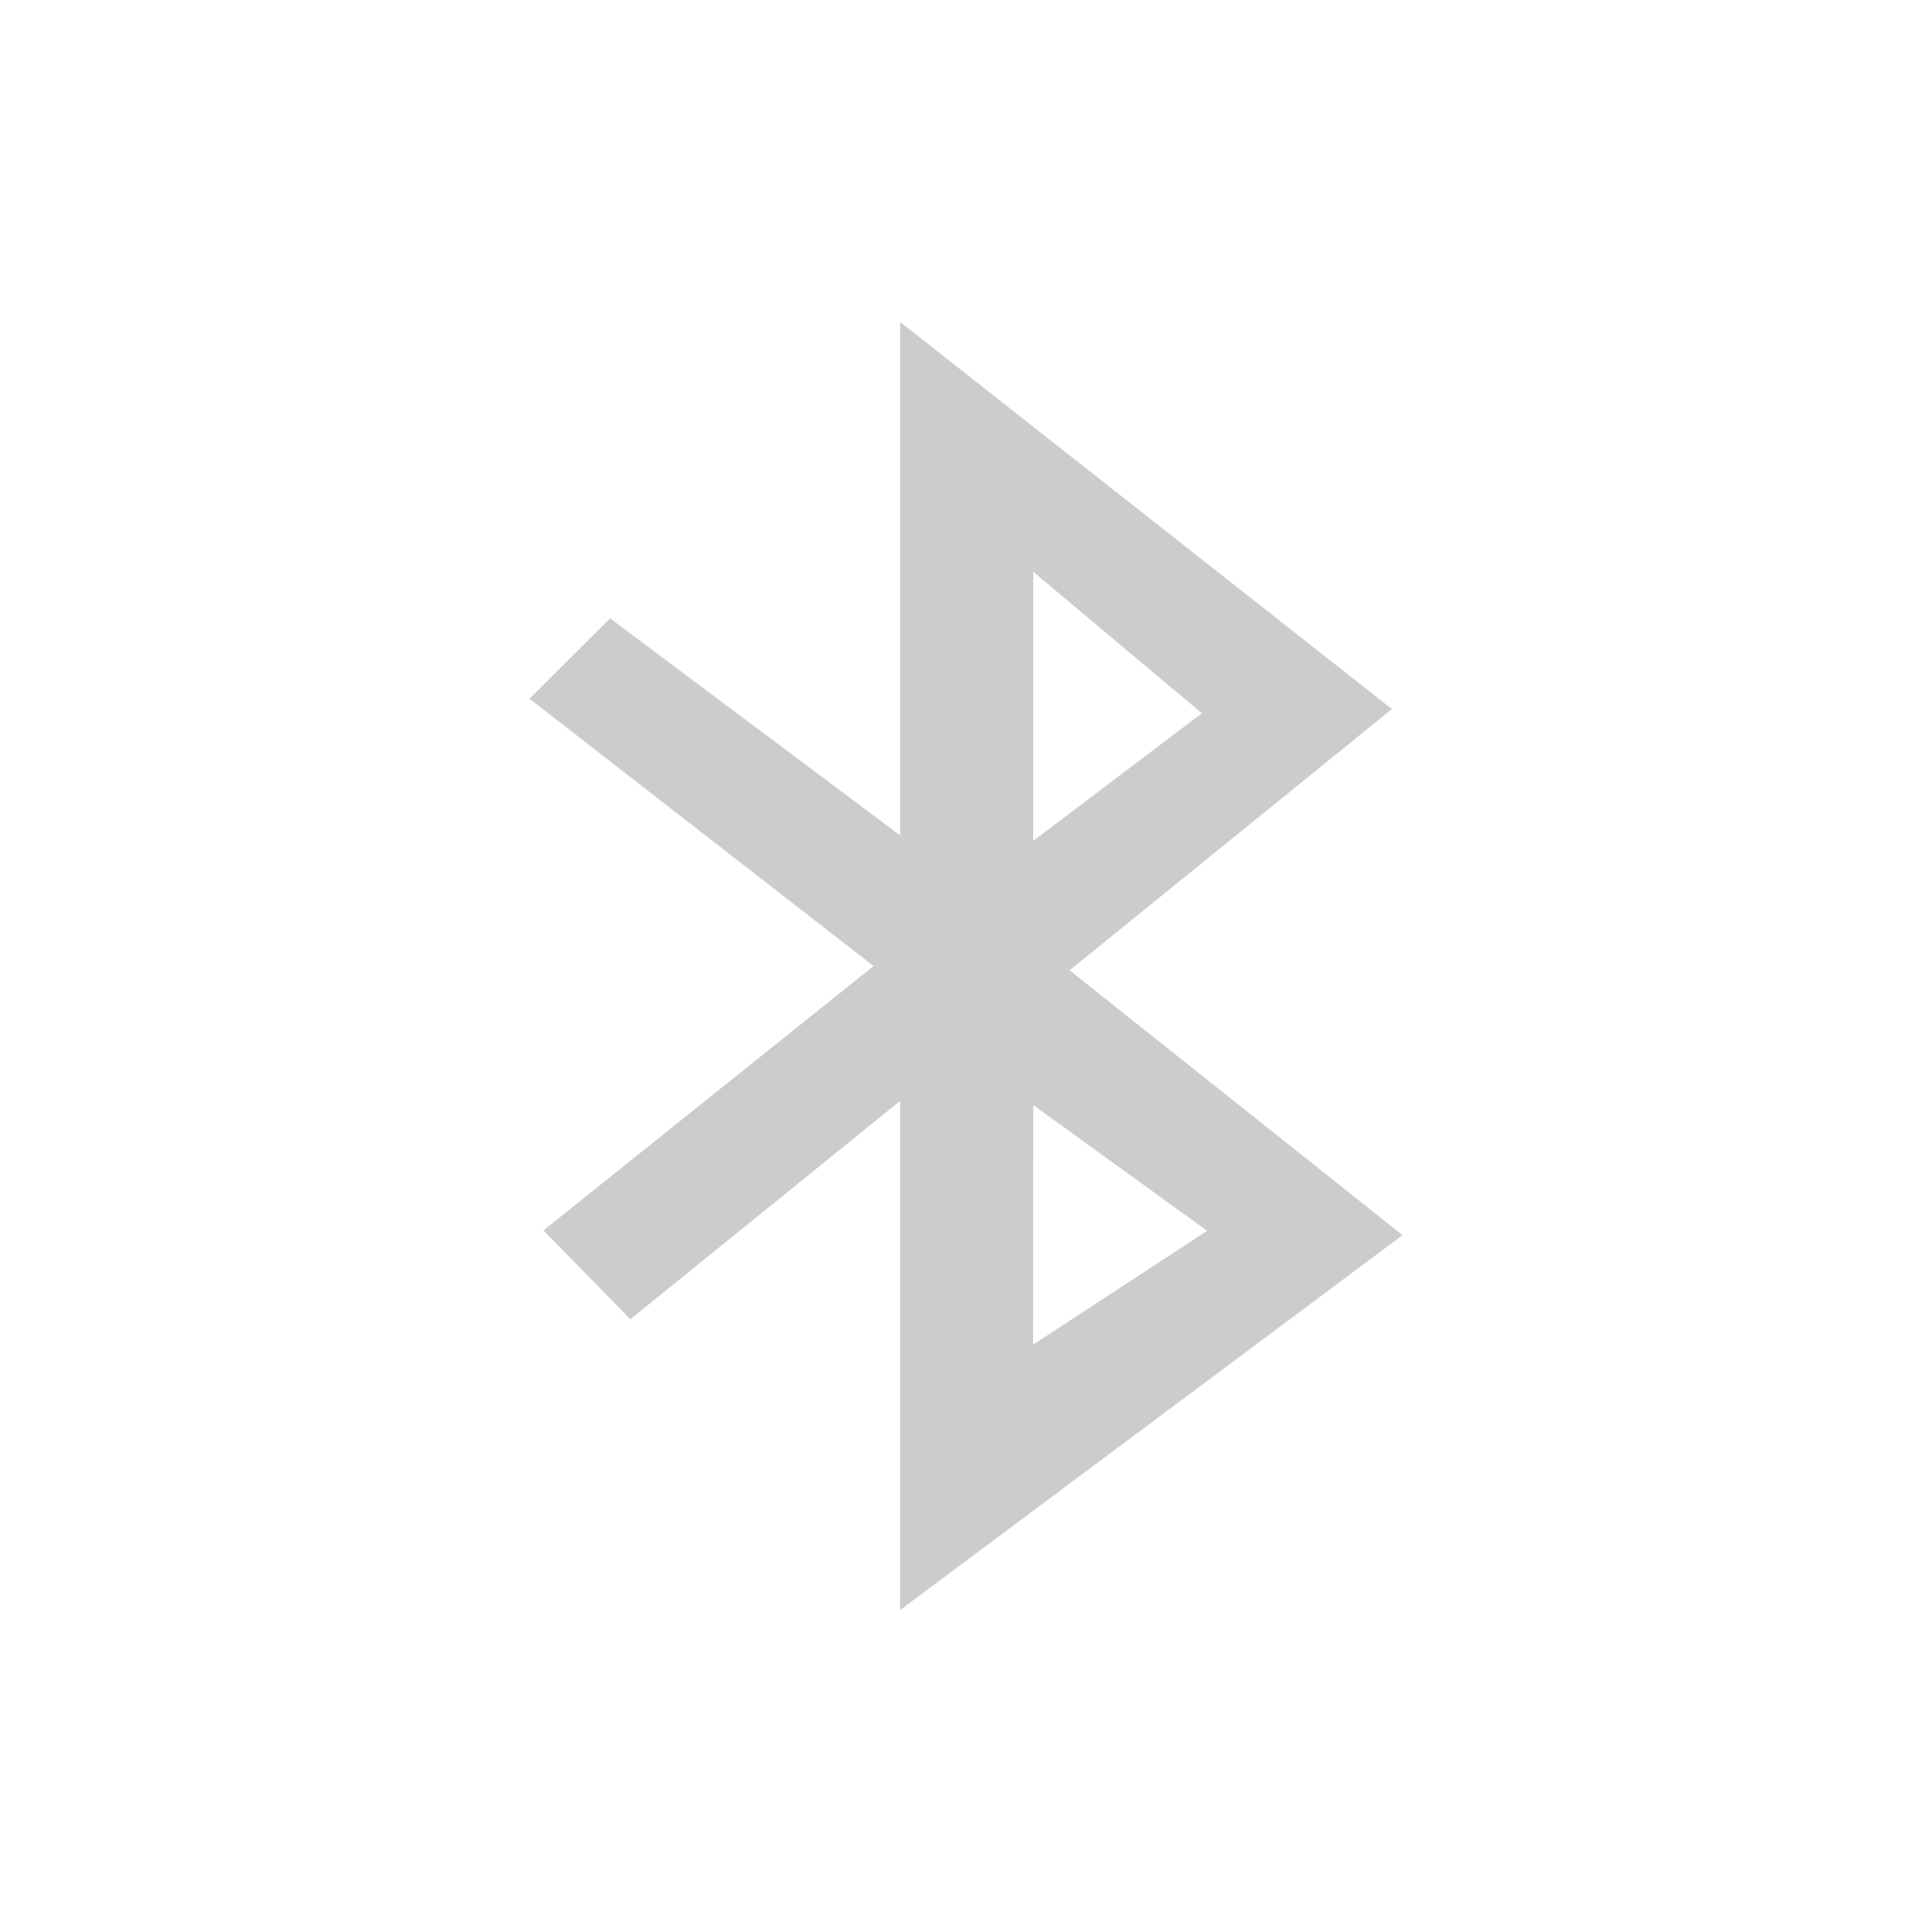 <?xml version="1.0" encoding="UTF-8" standalone="no"?>
<!-- Created with Inkscape (http://www.inkscape.org/) -->

<svg
   xmlns:dc="http://purl.org/dc/elements/1.1/"
   xmlns:cc="http://creativecommons.org/ns#"
   xmlns:rdf="http://www.w3.org/1999/02/22-rdf-syntax-ns#"
   xmlns:svg="http://www.w3.org/2000/svg"
   xmlns="http://www.w3.org/2000/svg"
   xmlns:sodipodi="http://sodipodi.sourceforge.net/DTD/sodipodi-0.dtd"
   xmlns:inkscape="http://www.inkscape.org/namespaces/inkscape"
   width="48"
   height="48"
   id="svg2"
   version="1.1"
   inkscape:version="0.48+devel r12025"
   sodipodi:docname="bluetooth-disabled.svg">
  <defs
     id="defs4" />
  <sodipodi:namedview
     id="base"
     pagecolor="#ffffff"
     bordercolor="#666666"
     borderopacity="1.0"
     inkscape:pageopacity="0.0"
     inkscape:pageshadow="2"
     inkscape:zoom="11.844039"
     inkscape:cx="14.949477"
     inkscape:cy="33.354991"
     inkscape:document-units="px"
     inkscape:current-layer="layer1"
     showgrid="false"
     inkscape:window-width="1366"
     inkscape:window-height="718"
     inkscape:window-x="0"
     inkscape:window-y="28"
     inkscape:window-maximized="1">
    <inkscape:grid
       type="xygrid"
       id="grid3850" />
  </sodipodi:namedview>
  <g
     inkscape:label="Capa 1"
     inkscape:groupmode="layer"
     id="layer1"
     transform="translate(0,-1004.362)">
    <path
       inkscape:connector-curvature="0"
       id="path2311-5"
       d="m 22.364,1012.362 0,12.755 -7.206,-5.392 -2.003,1.996 8.549,6.642 -8.203,6.567 2.16,2.208 6.703,-5.425 0,12.65 12.482,-9.314 -8.272,-6.58 L 34.582,1021.978 z m 3.307,6.206 4.189,3.515 L 25.67,1025.255 z m -2.07e-4,13.248 4.321,3.126 -4.324,2.826 C 25.668,1035.626 25.67,1033.918 25.67,1031.817 Z"
       style="fill:#cccccc;fill-opacity:1;fill-rule:evenodd;stroke:none;display:inline"
       sodipodi:nodetypes="ccccccccccccccccccccc" />
  </g>
</svg>

